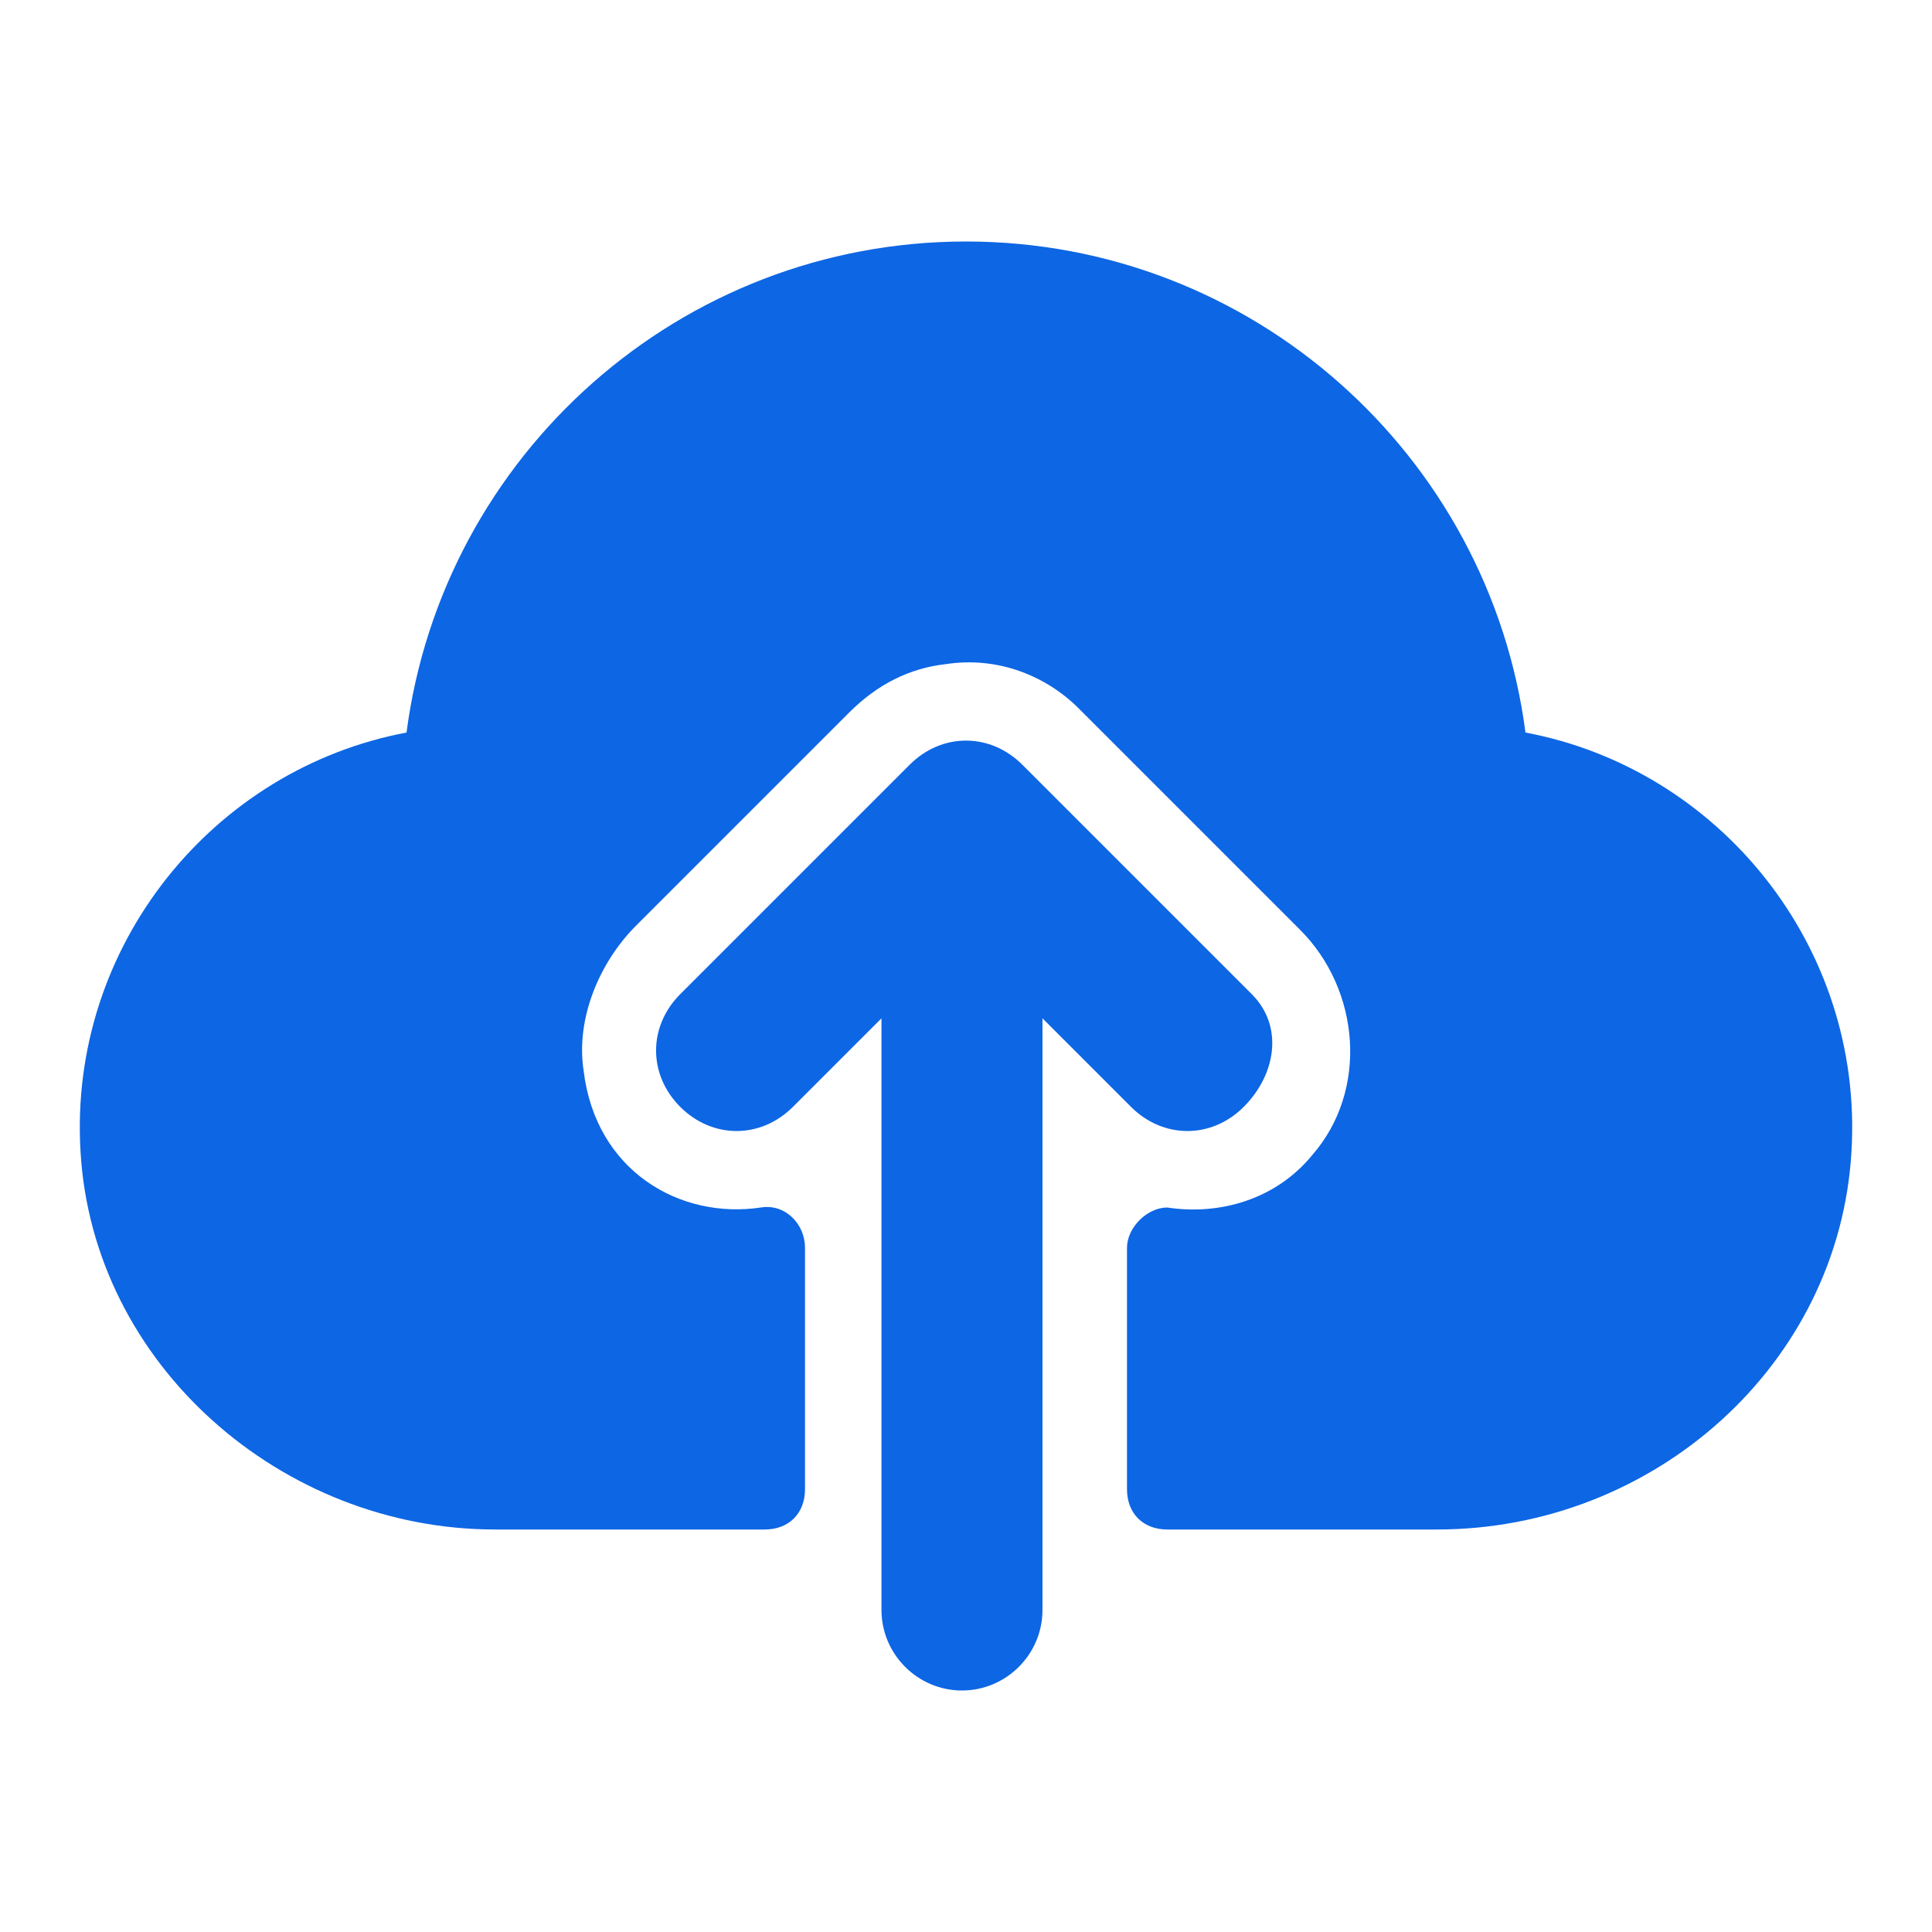 <?xml version="1.0" standalone="no"?><!DOCTYPE svg PUBLIC "-//W3C//DTD SVG 1.1//EN" "http://www.w3.org/Graphics/SVG/1.1/DTD/svg11.dtd"><svg t="1668479858873" class="icon" viewBox="0 0 1024 1024" version="1.1" xmlns="http://www.w3.org/2000/svg" p-id="6135" data-spm-anchor-id="a313x.7781069.0.i0" xmlns:xlink="http://www.w3.org/1999/xlink" width="128" height="128"><path d="M663.467 526.933L541.867 405.333c-17.067-17.067-42.667-17.067-59.733 0l-121.6 121.6c-17.067 17.067-17.067 42.667 0 59.733 8.533 8.533 19.2 12.8 29.867 12.8s21.333-4.267 29.867-12.8l46.933-46.933V853.333c0 23.467 19.2 42.667 42.667 42.667s42.667-19.2 42.667-42.667V539.733l46.933 46.933c17.067 17.067 42.667 17.067 59.733 0s21.333-42.667 4.267-59.733z" fill="#0D66E4" p-id="6136" data-spm-anchor-id="a313x.7781069.0.i1" class="selected"></path><path d="M808.533 388.267C789.333 241.067 663.467 128 512 128c-151.467 0-277.333 113.067-296.533 260.267-102.4 19.2-179.2 113.067-172.8 221.867 6.4 113.067 106.667 200.533 219.733 200.533H405.333c12.8 0 21.333-8.533 21.333-21.333v-128c0-12.8-10.667-23.467-23.467-21.333-42.667 6.4-87.467-19.2-93.867-72.533-4.267-27.733 8.533-57.6 27.733-76.8l113.067-113.067c14.933-14.933 32-23.467 51.2-25.6 27.733-4.267 53.333 6.4 70.4 23.467l117.333 117.333c32 32 36.267 85.333 6.4 119.467-19.2 23.467-49.067 32-76.8 27.733-10.667 0-21.333 10.667-21.333 21.333v128c0 12.8 8.533 21.333 21.333 21.333h142.933c115.2 0 213.333-87.467 219.733-200.533 6.4-108.8-70.4-202.667-172.8-221.867z" fill="#0D66E4" p-id="6137" data-spm-anchor-id="a313x.7781069.0.i4" class="selected"></path></svg>